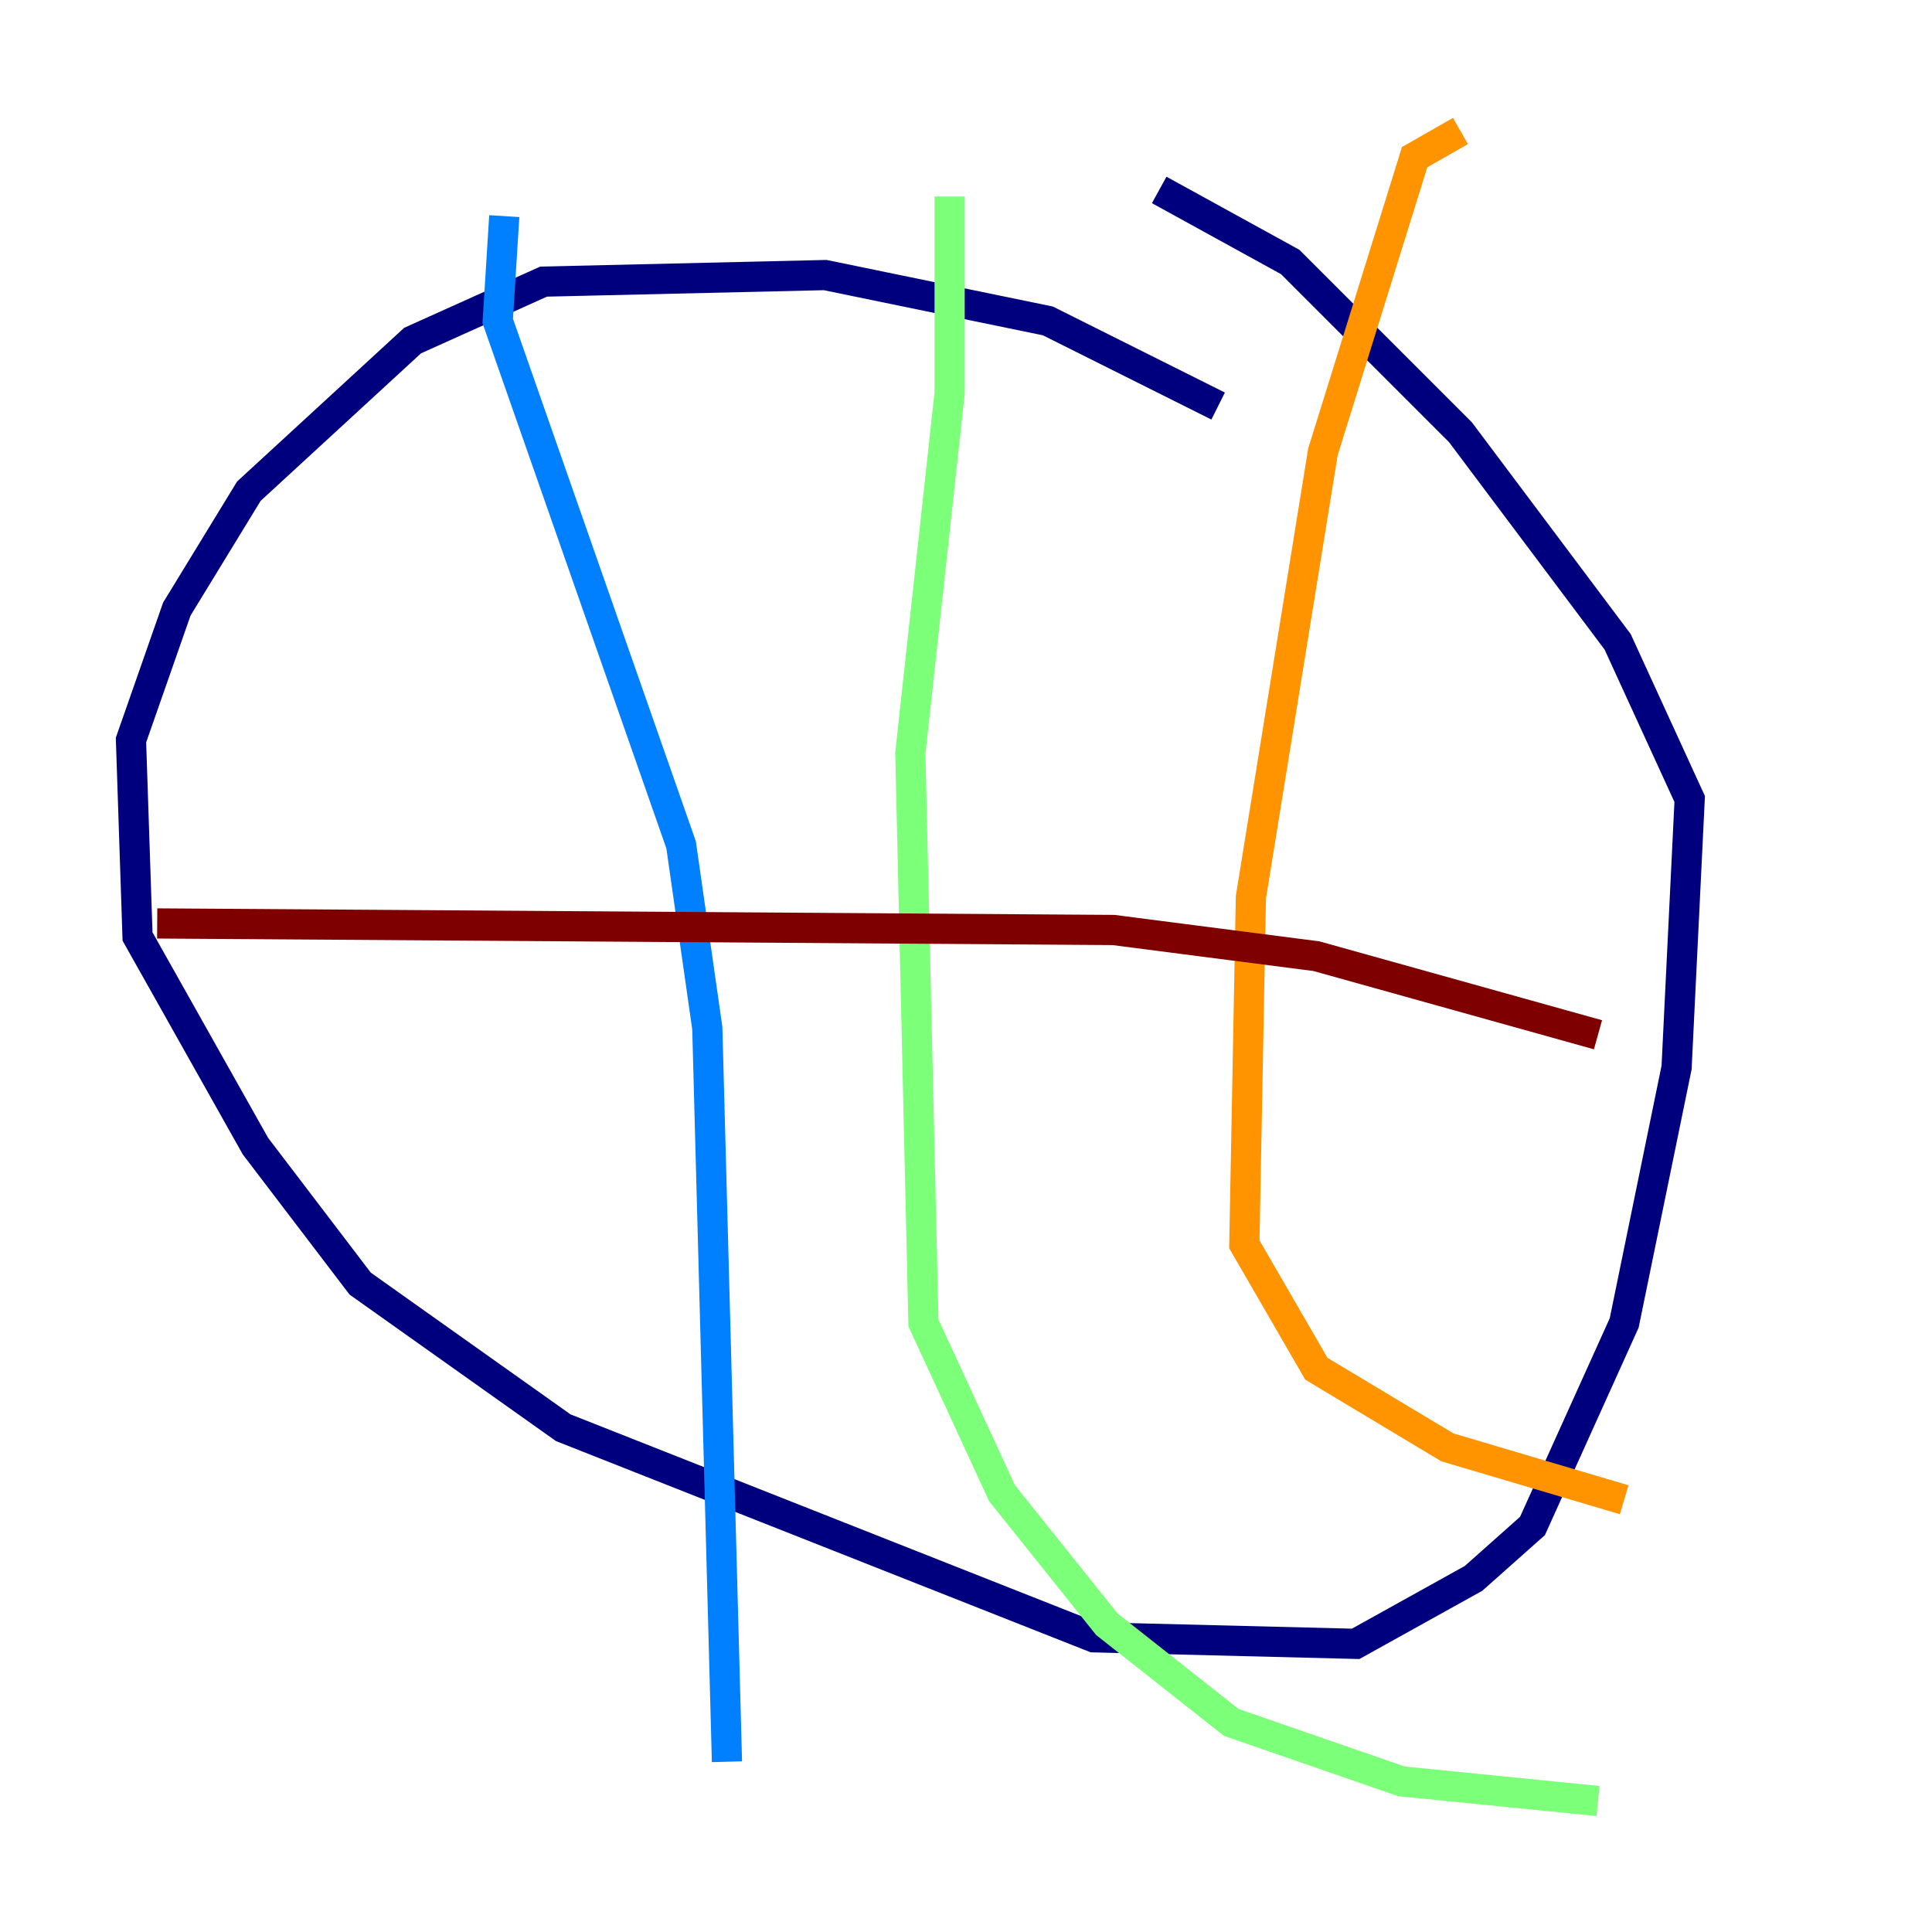 <?xml version="1.0" encoding="utf-8" ?>
<svg baseProfile="tiny" height="128" version="1.2" viewBox="0,0,128,128" width="128" xmlns="http://www.w3.org/2000/svg" xmlns:ev="http://www.w3.org/2001/xml-events" xmlns:xlink="http://www.w3.org/1999/xlink"><defs /><polyline fill="none" points="80.705,26.902 69.424,21.261 54.671,18.224 36.014,18.658 27.336,22.563 16.488,32.542 11.715,40.352 8.678,49.031 9.112,62.047 16.922,75.932 23.864,85.044 37.315,94.59 72.461,108.475 89.817,108.909 97.627,104.57 101.532,101.098 107.607,87.647 111.078,70.725 111.946,52.936 107.173,42.522 96.759,28.637 85.478,17.356 76.8,12.583" stroke="#00007f" stroke-width="2" /><polyline fill="none" points="33.41,14.319 32.976,21.261 45.125,55.973 46.861,68.122 48.163,116.719" stroke="#0080ff" stroke-width="2" /><polyline fill="none" points="62.915,13.017 62.915,26.034 60.312,49.898 61.18,87.647 66.386,98.929 73.329,107.607 81.573,114.115 92.854,118.02 105.871,119.322" stroke="#7cff79" stroke-width="2" /><polyline fill="none" points="96.759,8.678 93.722,10.414 87.647,29.939 82.875,59.444 82.441,82.441 87.214,90.685 95.891,95.891 107.607,99.363" stroke="#ff9400" stroke-width="2" /><polyline fill="none" points="105.871,68.556 87.214,63.349 73.763,61.614 10.414,61.18" stroke="#7f0000" stroke-width="2" /></svg>